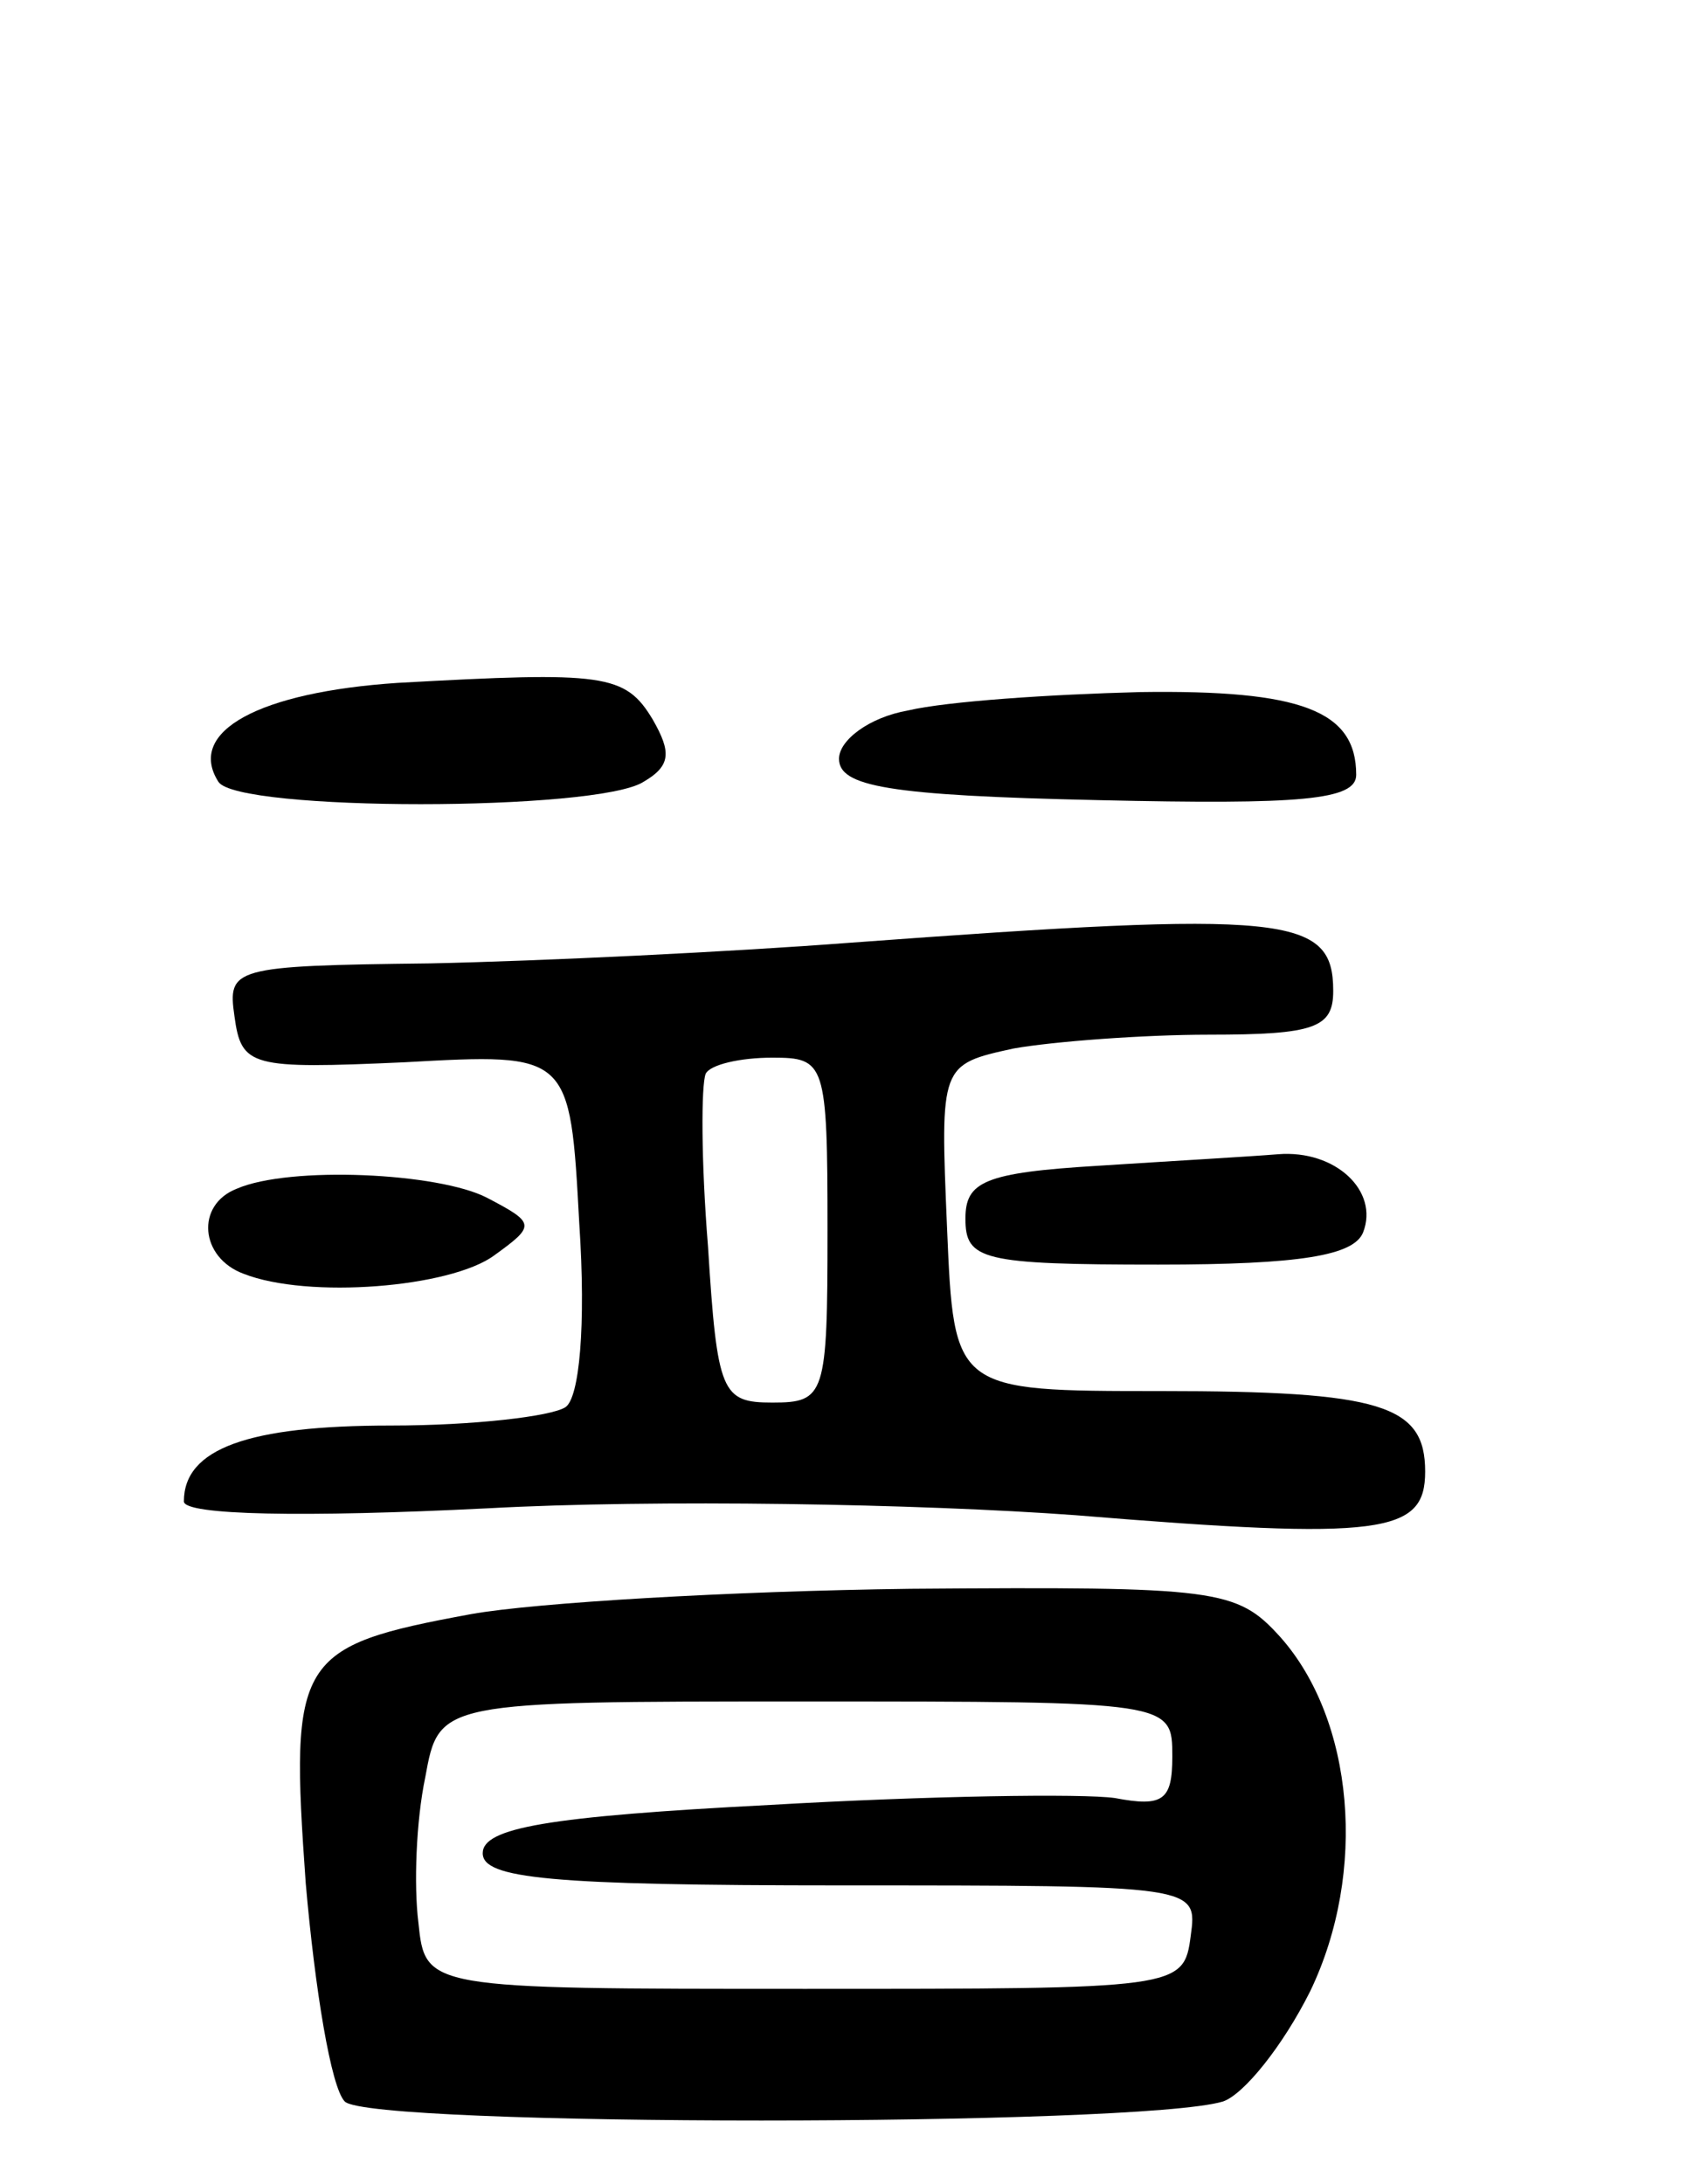 <svg version="1.0" xmlns="http://www.w3.org/2000/svg"
 width="74pt" height="95pt" viewBox="0 0 74 95"
 preserveAspectRatio="xMidYMid meet">
<g transform="translate(0,95) scale(0.1,-0.1)"
fill="#000000" stroke="none">
<path d="M173 653 c-60 -4 -92 -21 -78 -43 8 -13 165 -13 185 0 12 7 12 13 4
27 -12 20 -21 21 -111 16z"/>
<path d="M395 641 c-17 -3 -30 -13 -30 -21 0 -12 21 -16 113 -18 88 -2 112 0
112 11 0 28 -24 37 -94 36 -39 -1 -84 -4 -101 -8z"/>
<path d="M370 540 c-52 -4 -135 -8 -183 -9 -86 -1 -88 -2 -85 -23 3 -22 7 -23
74 -20 72 4 72 4 76 -70 3 -45 0 -76 -6 -80 -6 -4 -40 -8 -76 -8 -62 0 -90
-10 -90 -33 0 -6 52 -7 132 -3 73 4 188 2 256 -3 134 -11 152 -8 152 19 0 29
-19 35 -115 35 -90 0 -90 0 -93 71 -3 71 -3 71 29 78 17 3 56 6 85 6 46 0 54
3 54 19 0 33 -20 35 -210 21z m-10 -125 c0 -72 -1 -75 -24 -75 -22 0 -24 4
-28 68 -3 37 -3 70 -1 75 2 4 15 7 29 7 23 0 24 -2 24 -75z"/>
<path d="M478 443 c-50 -3 -58 -7 -58 -23 0 -18 7 -20 84 -20 62 0 85 4 89 14
7 18 -12 36 -37 34 -12 -1 -47 -3 -78 -5z"/>
<path d="M103 433 c-18 -7 -16 -30 3 -37 28 -11 90 -6 109 8 18 13 18 14 -3
25 -21 11 -86 14 -109 4z"/>
<path d="M205 248 c-76 -14 -79 -19 -72 -117 4 -46 11 -89 17 -95 11 -11 345
-11 382 0 9 3 26 24 38 48 25 52 19 118 -13 154 -19 21 -27 22 -161 21 -78 -1
-163 -6 -191 -11z m305 -62 c0 -19 -4 -22 -25 -18 -14 2 -81 1 -150 -3 -97 -5
-125 -10 -125 -21 0 -11 29 -14 156 -14 155 0 155 0 152 -22 -3 -23 -5 -23
-168 -23 -165 0 -165 0 -168 29 -2 16 -1 44 3 63 6 33 6 33 165 33 160 0 160
0 160 -24z"/>
</g>
</svg>
